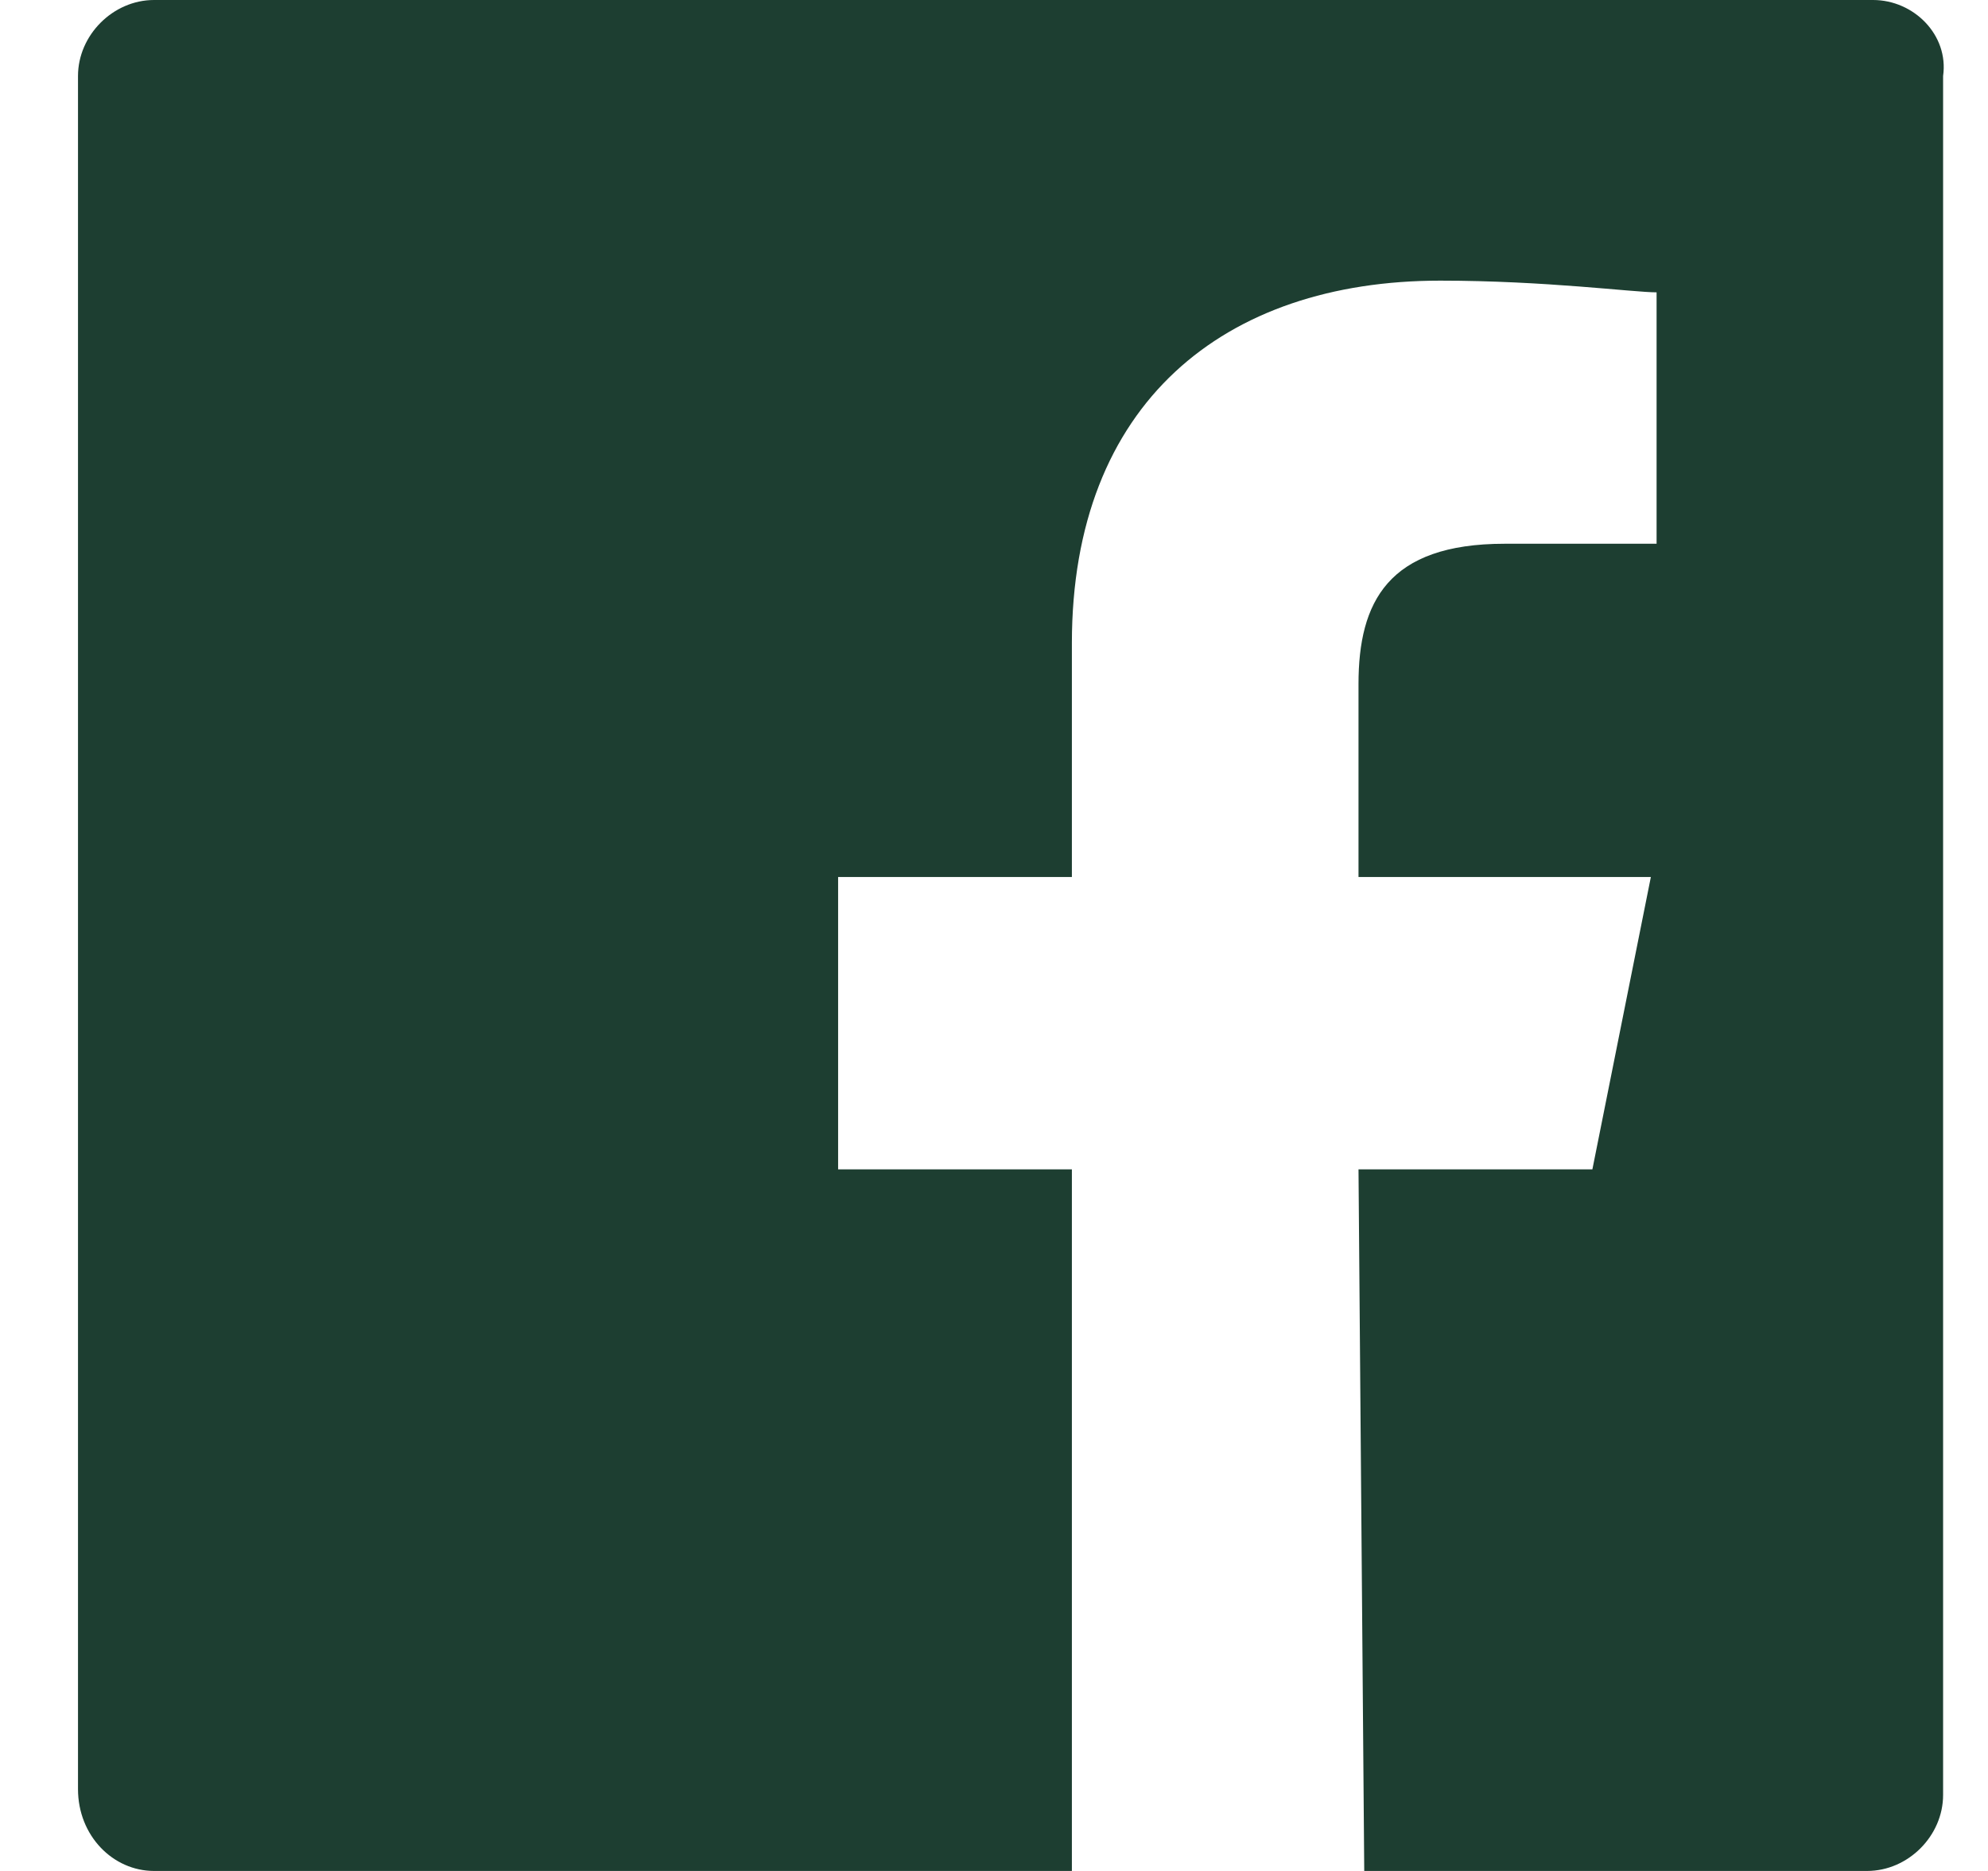 <svg width="17" height="16" viewBox="0 0 17 16" fill="none" xmlns="http://www.w3.org/2000/svg">
<path fill-rule="evenodd" clip-rule="evenodd" d="M16.017 0H1.317C0.967 0 0.667 0.3 0.667 0.65V15.3C0.667 15.7 0.967 16 1.317 16H9.166V10H7.167V7.5H9.166V5.5C9.166 3.45 10.466 2.4 12.316 2.4C13.216 2.4 13.966 2.5 14.166 2.5V4.65H12.867C11.867 4.65 11.617 5.15 11.617 5.85V7.5H14.117L13.617 10H11.617L11.666 16H15.966C16.317 16 16.616 15.7 16.616 15.35V0.65C16.666 0.3 16.366 0 16.017 0Z" fill="#1D3E31"/>
</svg>
